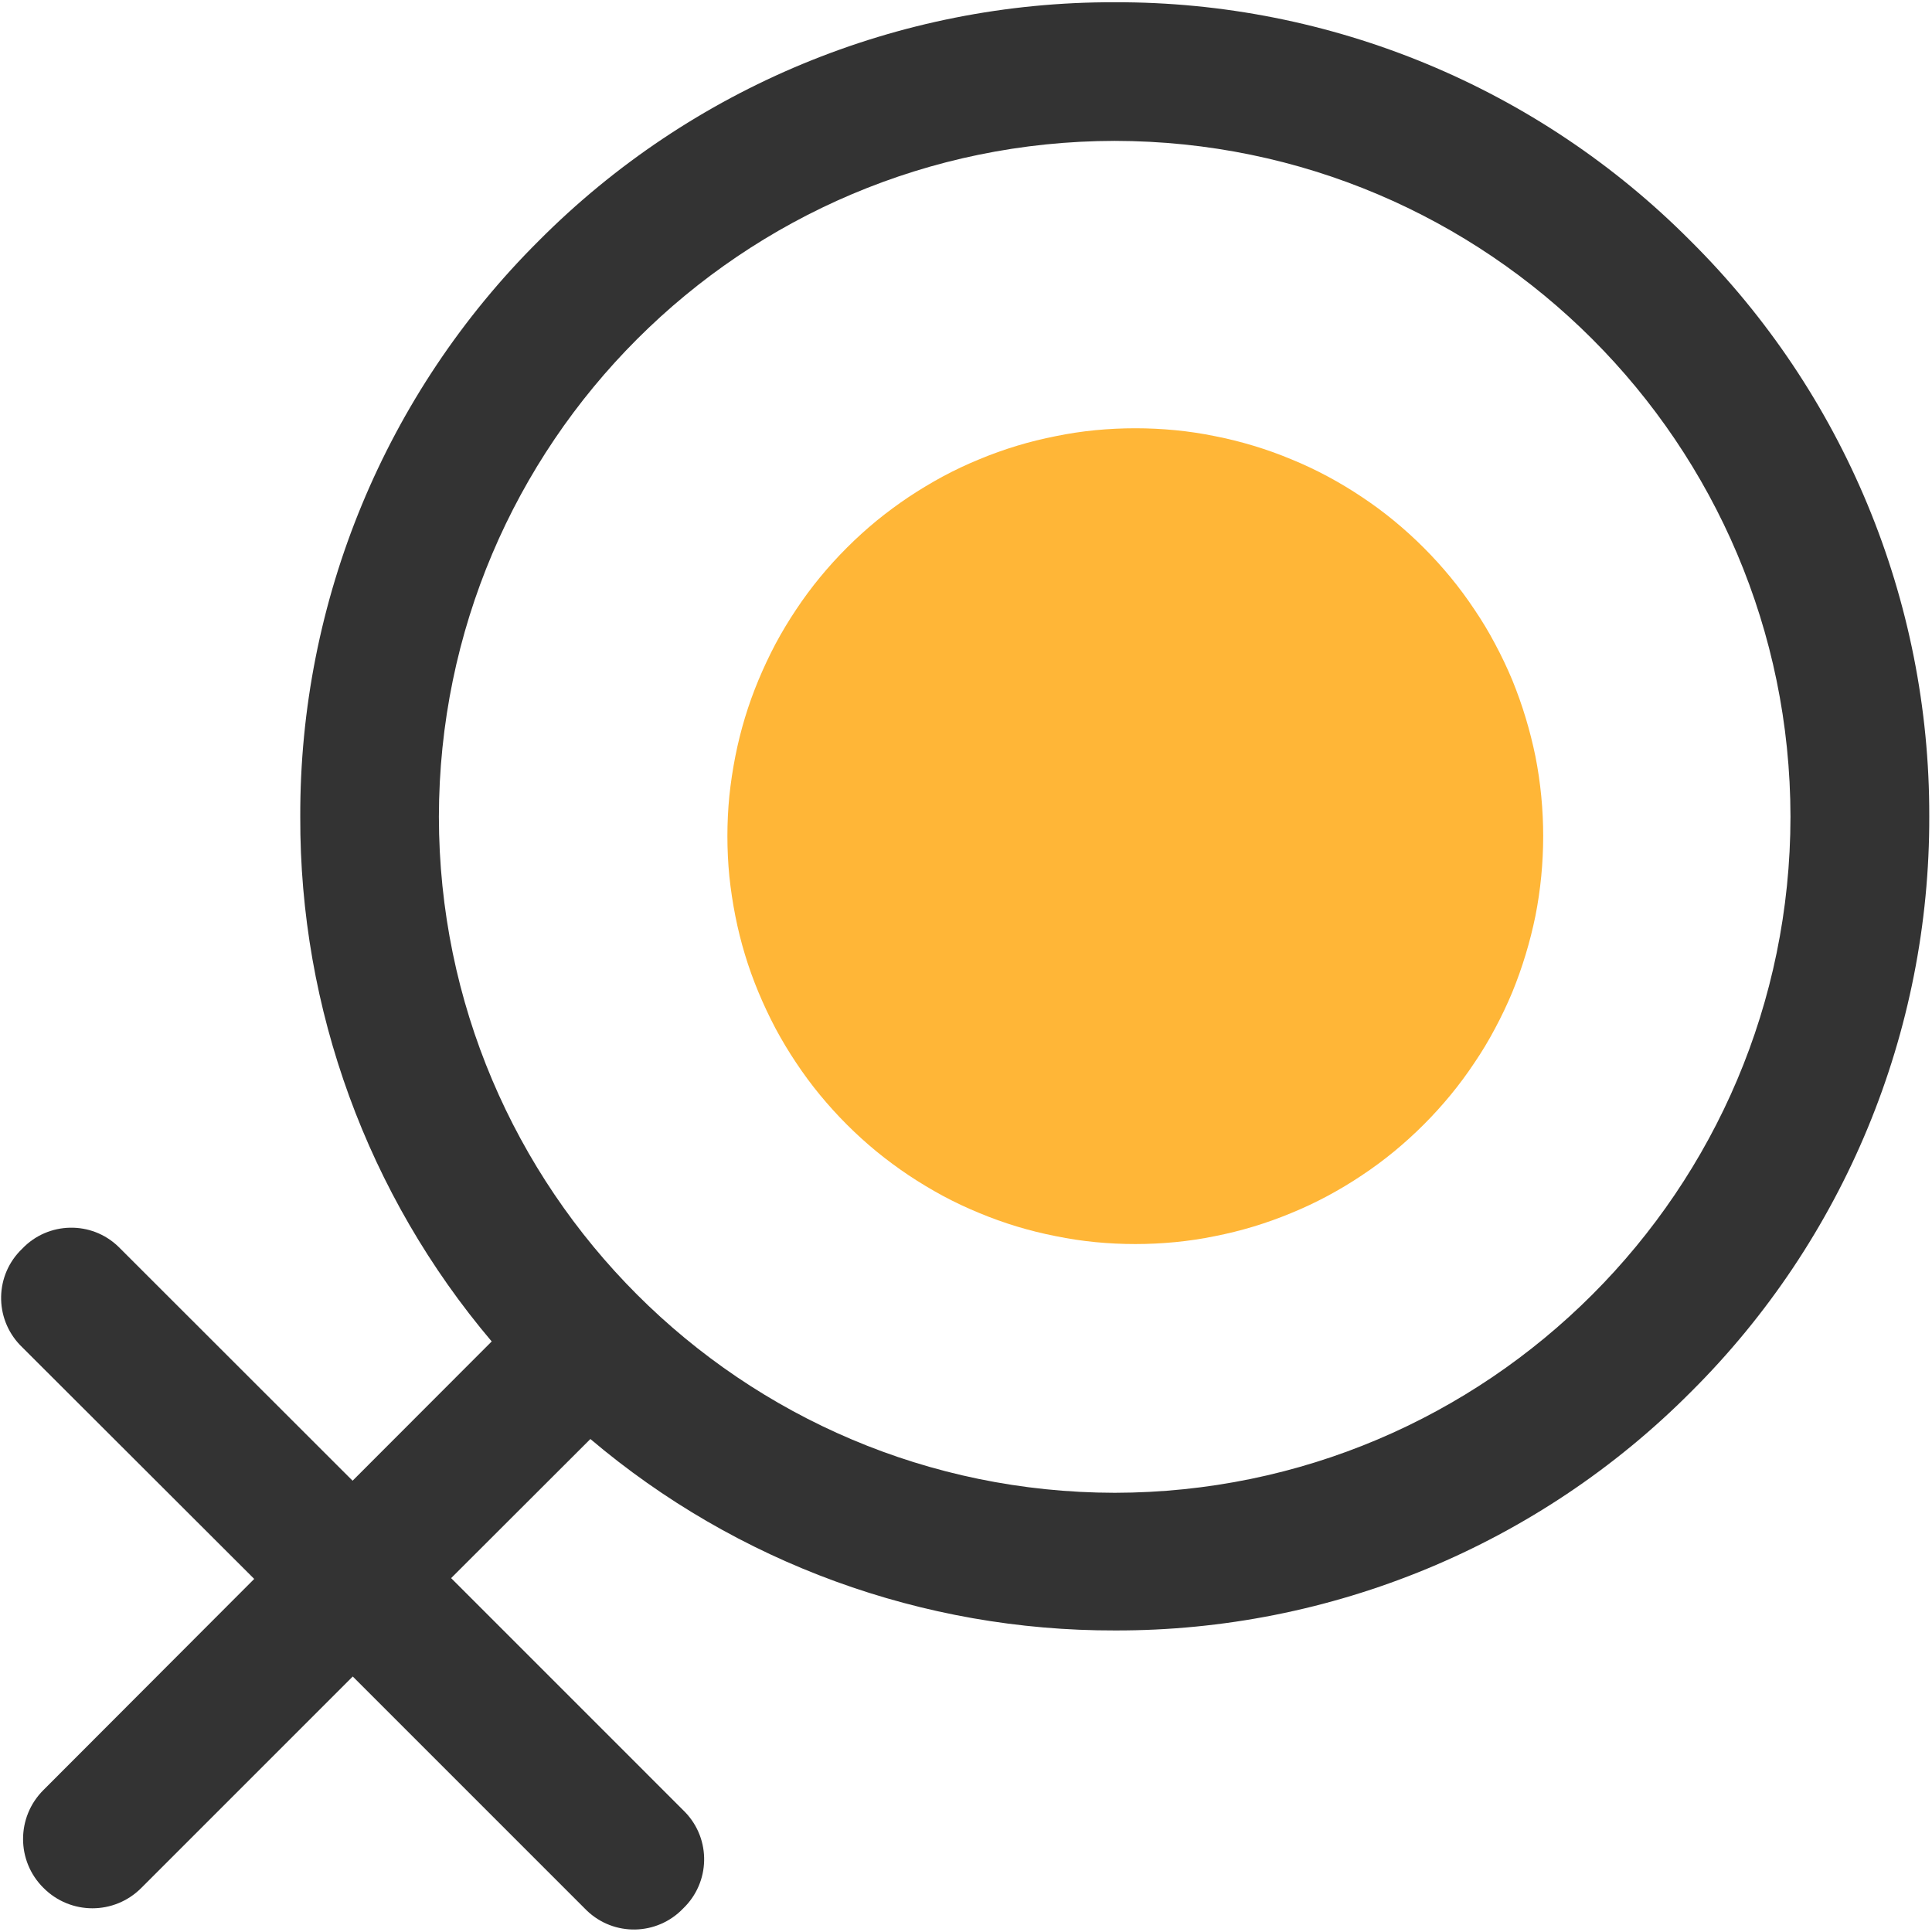 <svg xmlns="http://www.w3.org/2000/svg" xmlns:xlink="http://www.w3.org/1999/xlink" fill="none" version="1.1" width="12" height="12" viewBox="0 0 12 12"><defs><clipPath id="master_svg0_11_1343"><rect x="0" y="0" width="12" height="12" rx="0"/></clipPath></defs><g clip-path="url(#master_svg0_11_1343)"><g><path d="M9.585,5.193Q9.585,5.318,9.573,5.442Q9.561,5.566,9.537,5.688Q9.512,5.81,9.476,5.929Q9.44,6.048,9.393,6.163Q9.345,6.278,9.286,6.388Q9.228,6.498,9.158,6.601Q9.089,6.705,9.01,6.801Q8.931,6.897,8.843,6.985Q8.755,7.073,8.659,7.152Q8.563,7.231,8.459,7.3Q8.356,7.369,8.246,7.428Q8.136,7.487,8.021,7.534Q7.906,7.582,7.787,7.618Q7.668,7.654,7.546,7.678Q7.424,7.703,7.3,7.715Q7.176,7.727,7.052,7.727Q6.927,7.727,6.803,7.715Q6.68,7.703,6.558,7.678Q6.435,7.654,6.316,7.618Q6.197,7.582,6.082,7.534Q5.967,7.487,5.857,7.428Q5.748,7.369,5.644,7.3Q5.541,7.231,5.444,7.152Q5.348,7.073,5.26,6.985Q5.172,6.897,5.093,6.801Q5.014,6.705,4.945,6.601Q4.876,6.498,4.817,6.388Q4.759,6.278,4.711,6.163Q4.663,6.048,4.627,5.929Q4.591,5.81,4.567,5.688Q4.543,5.566,4.53,5.442Q4.518,5.318,4.518,5.193Q4.518,5.069,4.53,4.945Q4.543,4.821,4.567,4.699Q4.591,4.577,4.627,4.458Q4.663,4.339,4.711,4.224Q4.759,4.109,4.817,3.999Q4.876,3.889,4.945,3.786Q5.014,3.682,5.093,3.586Q5.172,3.49,5.26,3.402Q5.348,3.314,5.444,3.235Q5.541,3.156,5.644,3.087Q5.748,3.018,5.857,2.959Q5.967,2.9,6.082,2.853Q6.197,2.805,6.316,2.769Q6.435,2.733,6.558,2.709Q6.68,2.684,6.803,2.672Q6.927,2.66,7.052,2.66Q7.176,2.66,7.3,2.672Q7.424,2.684,7.546,2.709Q7.668,2.733,7.787,2.769Q7.906,2.805,8.021,2.853Q8.136,2.9,8.246,2.959Q8.356,3.018,8.459,3.087Q8.563,3.156,8.659,3.235Q8.755,3.314,8.843,3.402Q8.931,3.49,9.01,3.586Q9.089,3.682,9.158,3.786Q9.228,3.889,9.286,3.999Q9.345,4.109,9.393,4.224Q9.44,4.339,9.476,4.458Q9.512,4.577,9.537,4.699Q9.561,4.821,9.573,4.945Q9.585,5.069,9.585,5.193Z" fill="#FFB637" fill-opacity="1"/></g><g><path d="M10.5,1.496C9.554,0.544,8.266,0.01,6.924,0.014C5.581,0.01,4.293,0.544,3.346,1.496C2.395,2.442,1.861,3.731,1.865,5.073C1.861,6.266,2.283,7.422,3.054,8.332L2.19,9.197L0.736,7.744C0.568,7.581,0.299,7.587,0.138,7.756C-0.032,7.918,-0.037,8.186,0.125,8.355L1.579,9.807L0.27,11.118C0.101,11.286,0.101,11.559,0.27,11.726C0.438,11.895,0.71,11.895,0.878,11.726L2.191,10.413L3.644,11.866C3.813,12.029,4.081,12.023,4.243,11.854C4.412,11.692,4.418,11.424,4.255,11.255L2.802,9.802L3.667,8.938C4.577,9.709,5.733,10.13,6.926,10.127C8.268,10.13,9.556,9.597,10.503,8.645C11.454,7.699,11.987,6.411,11.983,5.069C11.986,3.728,11.452,2.441,10.5,1.496ZM6.924,9.272C4.606,9.269,2.728,7.391,2.726,5.073C2.729,2.756,4.607,0.878,6.924,0.875C9.241,0.878,11.118,2.756,11.121,5.073C11.119,7.391,9.241,9.269,6.924,9.272Z" fill="#333333" fill-opacity="1"/></g></g></svg>